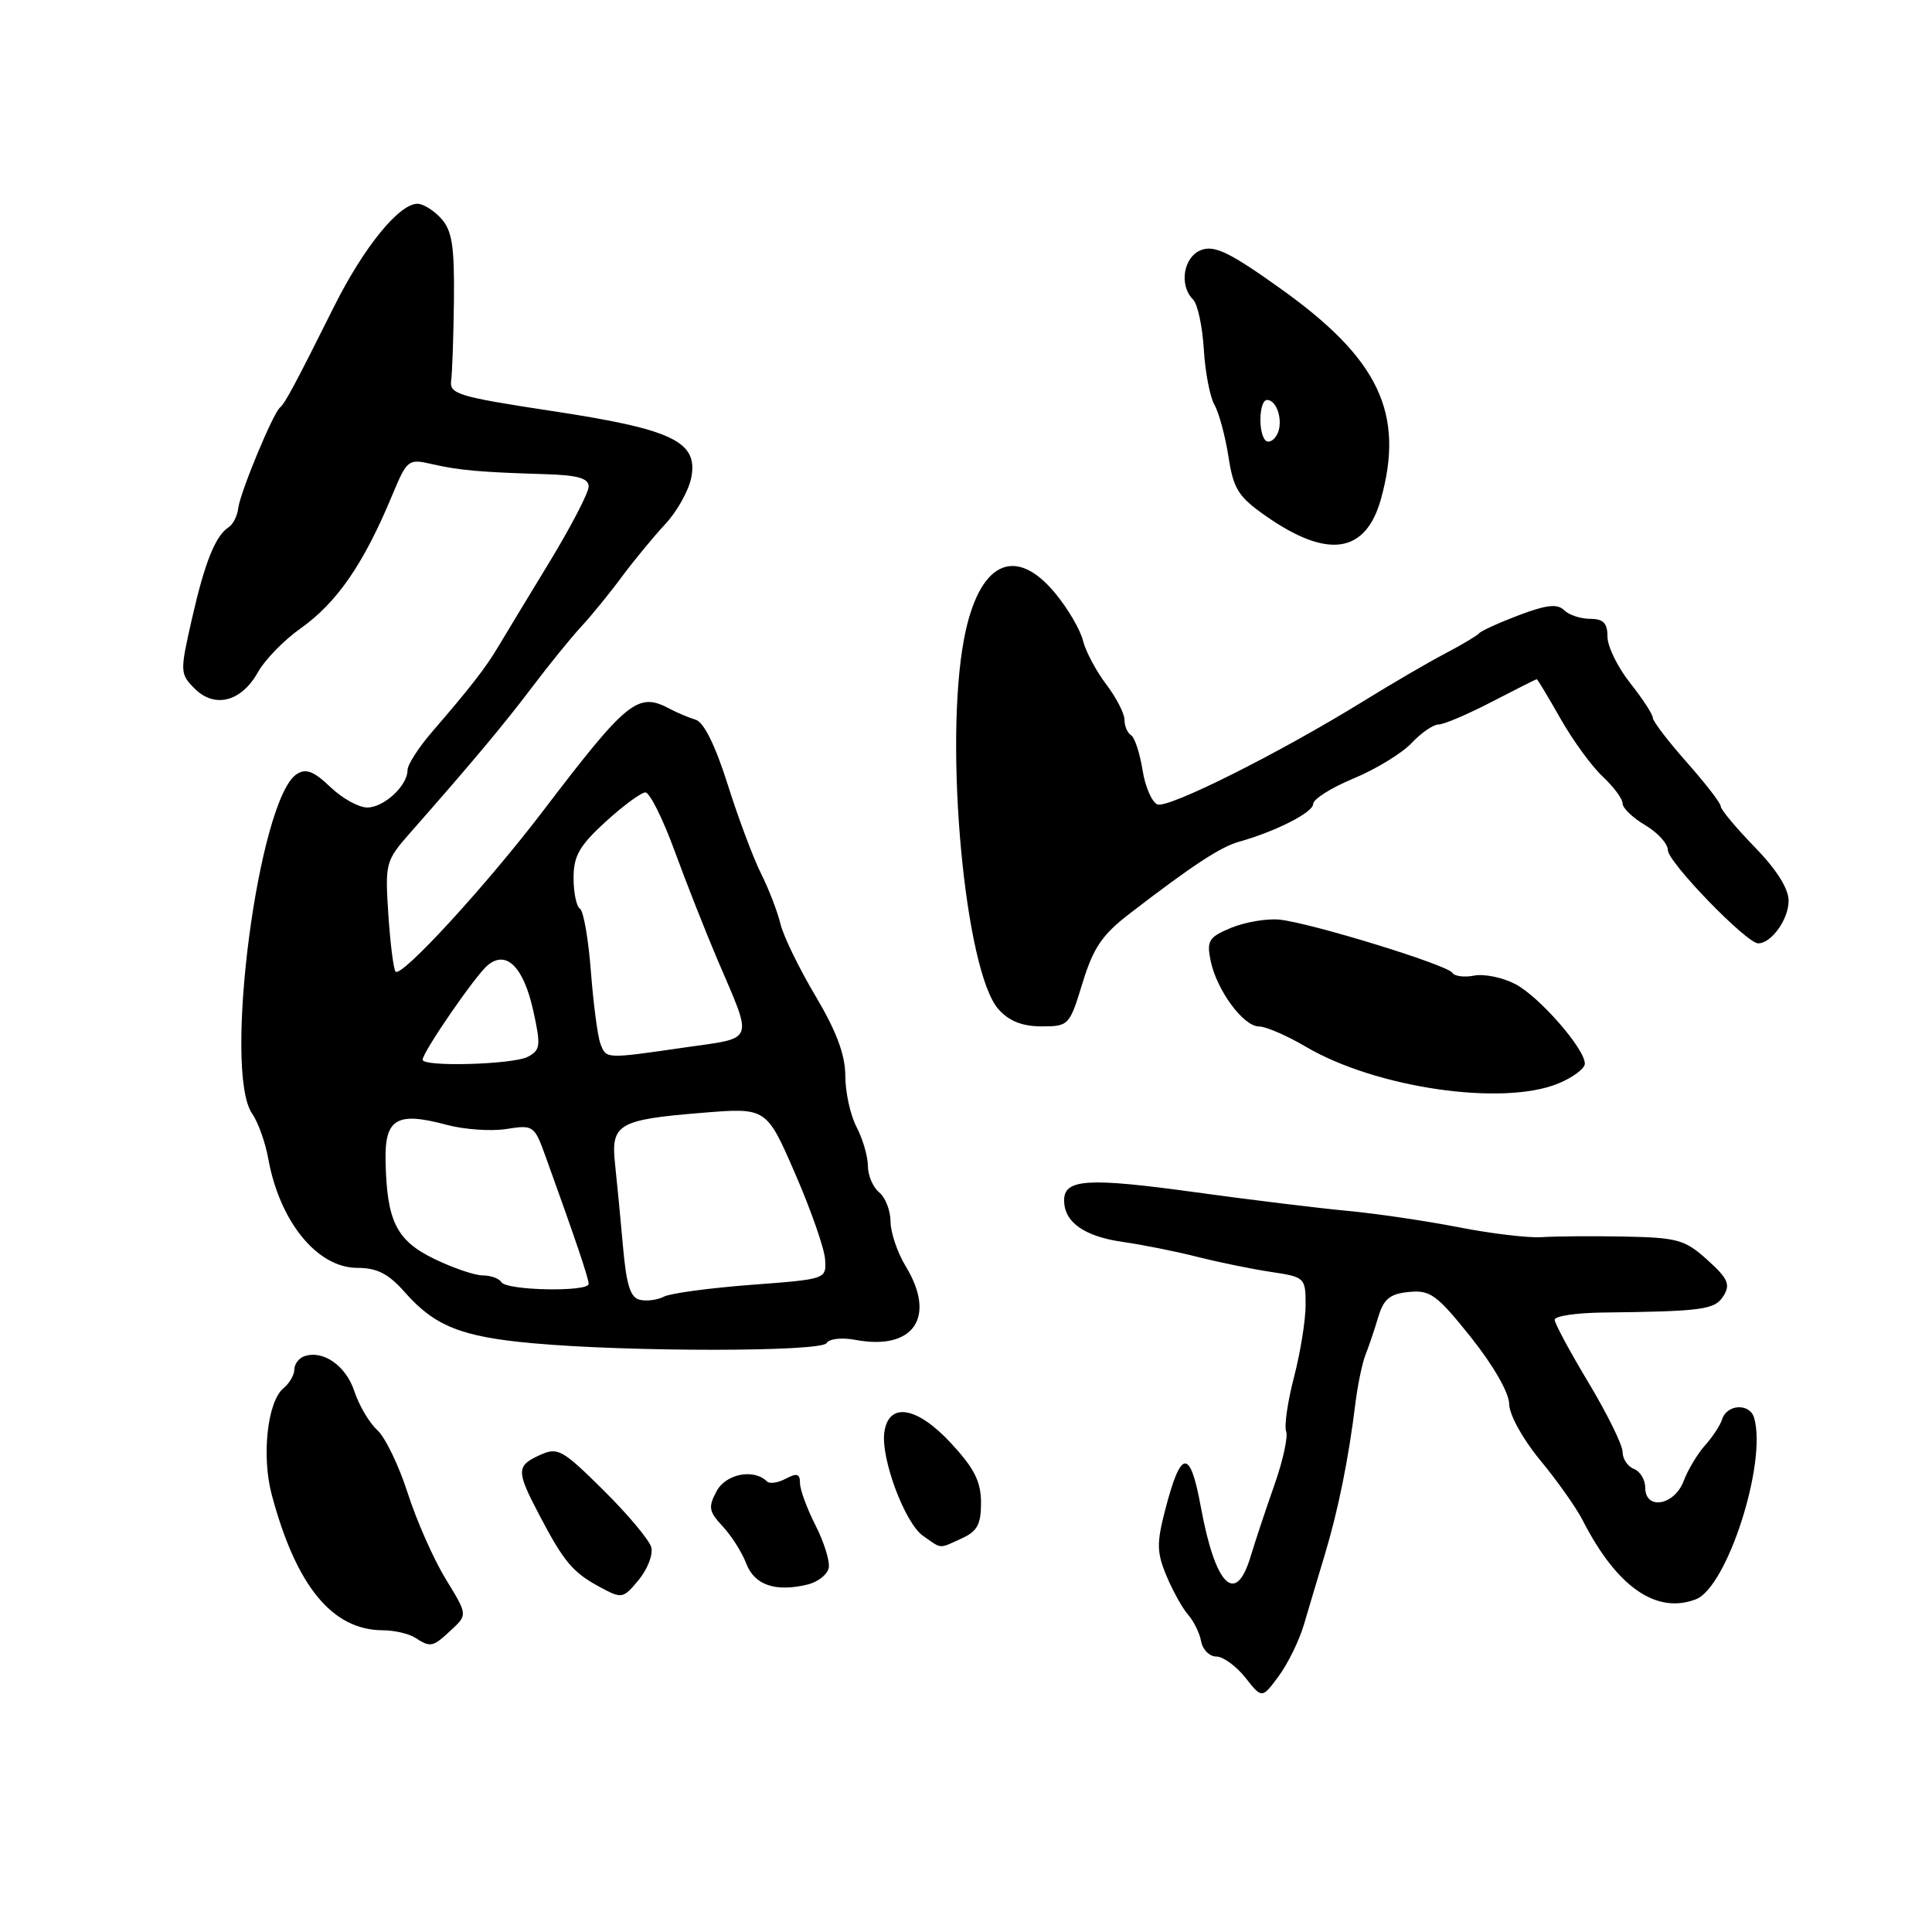 <?xml version="1.0" encoding="UTF-8" standalone="no"?>
<!DOCTYPE svg PUBLIC "-//W3C//DTD SVG 1.1//EN" "http://www.w3.org/Graphics/SVG/1.1/DTD/svg11.dtd" >
<svg xmlns="http://www.w3.org/2000/svg" xmlns:xlink="http://www.w3.org/1999/xlink" version="1.1" viewBox="0 0 256 256">
 <g >
 <path fill="currentColor"
d=" M 172.77 215.29 C 173.38 213.21 174.63 209.03 175.54 206.01 C 177.31 200.15 178.70 193.28 179.59 186.00 C 179.90 183.53 180.50 180.60 180.94 179.50 C 181.38 178.40 182.14 176.15 182.63 174.50 C 183.36 172.10 184.17 171.44 186.70 171.19 C 189.52 170.92 190.40 171.56 194.90 177.19 C 197.87 180.92 199.95 184.53 199.97 186.02 C 199.99 187.45 201.75 190.66 204.08 193.48 C 206.33 196.19 208.86 199.78 209.72 201.46 C 214.22 210.26 219.45 213.92 224.70 211.92 C 228.86 210.34 234.19 193.71 232.42 187.84 C 231.83 185.89 228.80 186.06 228.18 188.09 C 227.94 188.86 226.93 190.40 225.94 191.50 C 224.95 192.60 223.66 194.74 223.09 196.25 C 221.86 199.50 218.00 200.15 218.00 197.11 C 218.00 196.07 217.32 194.95 216.50 194.64 C 215.68 194.32 215.00 193.31 215.00 192.39 C 215.00 191.47 212.97 187.35 210.50 183.23 C 208.03 179.12 206.00 175.35 206.00 174.87 C 206.00 174.39 208.81 173.97 212.25 173.92 C 225.71 173.76 227.24 173.55 228.39 171.69 C 229.31 170.19 228.95 169.39 226.23 166.94 C 223.26 164.26 222.29 163.99 215.23 163.85 C 210.98 163.77 206.05 163.81 204.29 163.93 C 202.52 164.05 197.57 163.46 193.29 162.62 C 189.00 161.78 182.35 160.80 178.50 160.44 C 174.65 160.08 165.57 158.97 158.32 157.97 C 144.15 156.02 141.00 156.21 141.00 159.05 C 141.00 161.94 143.66 163.83 148.76 164.56 C 151.37 164.93 155.84 165.82 158.69 166.55 C 161.55 167.27 165.93 168.17 168.44 168.54 C 172.90 169.21 173.00 169.31 173.00 172.90 C 173.00 174.93 172.31 179.23 171.46 182.48 C 170.62 185.72 170.15 188.95 170.42 189.66 C 170.69 190.37 170.00 193.54 168.88 196.72 C 167.76 199.90 166.33 204.19 165.71 206.25 C 163.74 212.83 161.04 210.15 159.12 199.70 C 157.69 191.88 156.49 191.97 154.39 200.08 C 153.25 204.48 153.27 205.71 154.57 208.82 C 155.40 210.80 156.69 213.12 157.43 213.96 C 158.18 214.81 158.96 216.40 159.16 217.50 C 159.36 218.60 160.27 219.50 161.17 219.50 C 162.07 219.50 163.80 220.76 165.02 222.30 C 167.22 225.09 167.22 225.09 169.44 222.09 C 170.66 220.43 172.15 217.38 172.77 215.29 Z  M 59.79 215.98 C 61.96 213.96 61.96 213.96 59.06 209.23 C 57.47 206.63 55.20 201.51 54.03 197.86 C 52.86 194.21 51.04 190.44 49.99 189.49 C 48.94 188.54 47.56 186.21 46.94 184.31 C 45.81 180.91 42.72 178.80 40.25 179.74 C 39.56 180.00 39.00 180.79 39.00 181.48 C 39.00 182.18 38.35 183.30 37.55 183.96 C 35.43 185.71 34.64 192.96 36.01 198.07 C 39.24 210.15 44.01 215.98 50.70 216.02 C 52.24 216.02 54.17 216.47 55.00 217.00 C 57.06 218.33 57.33 218.28 59.79 215.98 Z  M 86.30 205.03 C 86.05 204.07 83.19 200.66 79.96 197.46 C 74.50 192.05 73.90 191.72 71.54 192.80 C 68.39 194.23 68.39 194.90 71.48 200.78 C 74.72 206.96 75.90 208.36 79.50 210.30 C 82.41 211.87 82.56 211.84 84.63 209.35 C 85.80 207.93 86.55 205.99 86.30 205.03 Z  M 109.81 207.75 C 109.98 206.87 109.19 204.33 108.06 202.12 C 106.93 199.90 106.00 197.37 106.00 196.50 C 106.00 195.28 105.59 195.15 104.13 195.93 C 103.10 196.48 101.98 196.65 101.63 196.30 C 99.90 194.57 96.19 195.28 94.95 197.59 C 93.82 199.71 93.92 200.28 95.76 202.25 C 96.92 203.49 98.32 205.70 98.88 207.17 C 99.96 210.03 102.76 210.99 107.00 209.96 C 108.38 209.63 109.64 208.63 109.81 207.75 Z  M 127.45 203.84 C 129.50 202.91 130.00 201.97 129.99 199.09 C 129.98 196.29 129.09 194.54 125.97 191.18 C 121.47 186.34 117.75 185.75 117.18 189.77 C 116.69 193.23 119.89 201.81 122.30 203.50 C 124.86 205.29 124.34 205.26 127.45 203.84 Z  M 109.52 177.97 C 109.87 177.39 111.56 177.20 113.34 177.54 C 121.07 178.99 124.12 174.52 120.00 167.77 C 118.91 165.97 118.01 163.32 118.00 161.87 C 118.00 160.43 117.33 158.68 116.50 158.00 C 115.67 157.32 115.00 155.74 115.00 154.49 C 115.00 153.25 114.33 150.94 113.51 149.36 C 112.68 147.79 112.01 144.73 112.01 142.56 C 112.00 139.77 110.85 136.68 108.07 131.99 C 105.90 128.35 103.81 124.05 103.42 122.44 C 103.03 120.82 101.88 117.82 100.85 115.77 C 99.82 113.72 97.83 108.41 96.43 103.97 C 94.80 98.81 93.27 95.70 92.19 95.37 C 91.26 95.09 89.72 94.44 88.76 93.93 C 84.52 91.66 83.17 92.74 71.92 107.50 C 64.47 117.28 53.21 129.55 52.42 128.75 C 52.15 128.48 51.72 125.09 51.46 121.21 C 51.01 114.35 51.09 114.06 54.37 110.33 C 62.61 100.97 66.77 96.00 70.50 91.06 C 72.70 88.15 75.62 84.54 77.00 83.05 C 78.38 81.56 80.81 78.58 82.40 76.42 C 84.00 74.27 86.58 71.14 88.13 69.47 C 89.69 67.81 91.24 65.04 91.59 63.32 C 92.55 58.51 89.15 56.88 73.07 54.45 C 60.78 52.58 59.53 52.21 59.78 50.45 C 59.93 49.38 60.09 44.54 60.15 39.71 C 60.22 32.61 59.90 30.54 58.46 28.96 C 57.49 27.88 56.07 27.00 55.31 27.00 C 52.88 27.00 48.19 32.77 44.29 40.57 C 39.03 51.09 37.78 53.42 37.10 54.00 C 36.16 54.78 31.81 65.29 31.57 67.33 C 31.45 68.34 30.90 69.46 30.33 69.83 C 28.54 70.99 27.15 74.46 25.44 81.96 C 23.83 89.05 23.84 89.28 25.80 91.25 C 28.46 93.90 31.98 92.99 34.18 89.07 C 35.10 87.42 37.63 84.82 39.80 83.29 C 44.66 79.85 48.19 74.72 51.97 65.62 C 53.94 60.89 54.09 60.77 57.25 61.50 C 60.83 62.32 63.63 62.57 72.25 62.83 C 76.56 62.96 78.00 63.37 78.00 64.47 C 78.00 65.28 75.64 69.82 72.75 74.57 C 69.86 79.31 66.83 84.33 66.00 85.72 C 64.37 88.47 62.27 91.17 57.25 96.98 C 55.46 99.05 54.00 101.33 54.00 102.04 C 54.00 104.11 50.88 107.00 48.65 107.00 C 47.53 107.00 45.33 105.78 43.77 104.28 C 41.60 102.20 40.55 101.79 39.34 102.56 C 34.26 105.76 29.50 141.99 33.42 147.58 C 34.20 148.69 35.16 151.38 35.55 153.55 C 37.06 161.89 42.05 168.00 47.35 168.00 C 49.98 168.00 51.47 168.77 53.66 171.25 C 57.59 175.71 61.15 177.13 70.50 177.98 C 83.27 179.15 108.80 179.14 109.52 177.97 Z  M 206.53 143.55 C 208.44 142.75 210.00 141.58 210.00 140.94 C 210.00 138.96 203.93 132.02 200.76 130.38 C 199.10 129.52 196.67 129.02 195.35 129.27 C 194.03 129.53 192.72 129.36 192.44 128.90 C 191.78 127.84 173.51 122.23 169.48 121.85 C 167.81 121.70 164.96 122.19 163.13 122.94 C 160.19 124.16 159.88 124.65 160.40 127.24 C 161.18 131.15 164.73 136.00 166.82 136.01 C 167.74 136.02 170.53 137.22 173.00 138.68 C 182.30 144.17 199.18 146.62 206.53 143.55 Z  M 143.44 130.25 C 144.88 125.56 146.04 123.85 149.76 121.00 C 157.95 114.70 161.73 112.22 164.13 111.55 C 169.05 110.17 174.00 107.65 174.00 106.53 C 174.00 105.89 176.41 104.37 179.36 103.15 C 182.31 101.92 185.76 99.82 187.04 98.46 C 188.31 97.11 189.92 96.00 190.61 96.00 C 191.31 96.00 194.48 94.65 197.66 93.00 C 200.84 91.35 203.53 90.00 203.63 90.00 C 203.73 90.00 205.15 92.36 206.79 95.25 C 208.43 98.14 210.95 101.59 212.39 102.92 C 213.82 104.26 215.00 105.85 215.00 106.46 C 215.00 107.07 216.35 108.37 218.00 109.34 C 219.65 110.32 221.00 111.80 221.00 112.64 C 221.00 114.24 231.43 125.00 232.97 125.00 C 234.72 125.00 237.00 121.81 237.00 119.36 C 237.00 117.75 235.40 115.21 232.50 112.23 C 230.03 109.69 228.00 107.26 228.00 106.83 C 228.00 106.41 225.97 103.79 223.50 101.00 C 221.03 98.21 219.00 95.56 219.00 95.10 C 219.00 94.65 217.65 92.58 216.00 90.50 C 214.35 88.42 213.00 85.66 213.00 84.36 C 213.00 82.56 212.45 82.00 210.70 82.00 C 209.43 82.00 207.88 81.48 207.25 80.85 C 206.37 79.97 204.92 80.14 201.30 81.50 C 198.66 82.50 196.28 83.58 196.00 83.91 C 195.72 84.23 193.70 85.44 191.50 86.59 C 189.30 87.74 184.40 90.60 180.61 92.94 C 169.55 99.77 154.83 107.15 153.37 106.59 C 152.64 106.31 151.74 104.25 151.39 102.02 C 151.03 99.78 150.35 97.71 149.87 97.42 C 149.39 97.12 149.00 96.20 149.00 95.37 C 149.00 94.55 147.91 92.43 146.58 90.68 C 145.25 88.93 143.86 86.32 143.50 84.89 C 143.15 83.45 141.50 80.64 139.85 78.64 C 134.47 72.11 129.67 74.50 127.74 84.66 C 125.06 98.78 127.86 128.80 132.32 133.75 C 133.72 135.31 135.48 136.00 138.02 136.00 C 141.61 136.00 141.72 135.88 143.44 130.25 Z  M 182.99 66.10 C 186.13 54.77 182.71 47.56 169.80 38.33 C 163.01 33.47 160.97 32.47 159.19 33.12 C 156.82 34.00 156.18 37.78 158.09 39.69 C 158.69 40.29 159.33 43.25 159.51 46.28 C 159.69 49.30 160.33 52.61 160.92 53.64 C 161.51 54.66 162.34 57.73 162.77 60.46 C 163.43 64.77 164.08 65.81 167.64 68.31 C 175.90 74.12 180.96 73.39 182.99 66.10 Z  M 84.82 172.24 C 83.53 171.97 83.01 170.33 82.55 165.19 C 82.23 161.51 81.75 156.60 81.50 154.27 C 80.92 148.93 81.89 148.36 93.09 147.45 C 101.56 146.76 101.56 146.76 105.36 155.51 C 107.45 160.32 109.24 165.43 109.33 166.88 C 109.50 169.50 109.49 169.50 99.50 170.25 C 94.00 170.67 88.83 171.37 88.00 171.80 C 87.17 172.24 85.75 172.44 84.82 172.24 Z  M 66.44 169.90 C 66.13 169.40 65.02 169.00 63.97 169.00 C 62.91 169.00 60.02 168.01 57.54 166.81 C 52.52 164.37 51.25 161.82 51.09 153.82 C 50.97 148.22 52.58 147.27 59.16 149.04 C 61.50 149.67 65.07 149.92 67.09 149.60 C 70.68 149.03 70.81 149.12 72.30 153.26 C 76.22 164.12 78.00 169.38 78.00 170.12 C 78.00 171.22 67.13 171.01 66.44 169.90 Z  M 56.00 140.42 C 56.00 139.41 63.00 129.24 64.62 127.90 C 67.09 125.85 69.36 128.10 70.65 133.88 C 71.68 138.54 71.62 139.14 69.96 140.02 C 68.02 141.06 56.00 141.40 56.00 140.42 Z  M 79.56 138.30 C 79.20 137.36 78.63 133.07 78.30 128.76 C 77.97 124.45 77.32 120.70 76.85 120.41 C 76.38 120.12 76.00 118.28 76.00 116.33 C 76.00 113.42 76.77 112.06 80.25 108.88 C 82.59 106.75 84.96 105.00 85.52 105.00 C 86.09 105.00 87.83 108.49 89.39 112.75 C 90.95 117.01 93.48 123.42 95.00 127.00 C 99.84 138.34 100.18 137.43 90.70 138.80 C 80.19 140.32 80.34 140.33 79.56 138.30 Z  M 167.69 58.36 C 166.68 57.35 166.84 53.00 167.89 53.00 C 169.26 53.00 170.10 55.99 169.20 57.61 C 168.75 58.41 168.08 58.74 167.69 58.36 Z "/>
</g>
</svg>